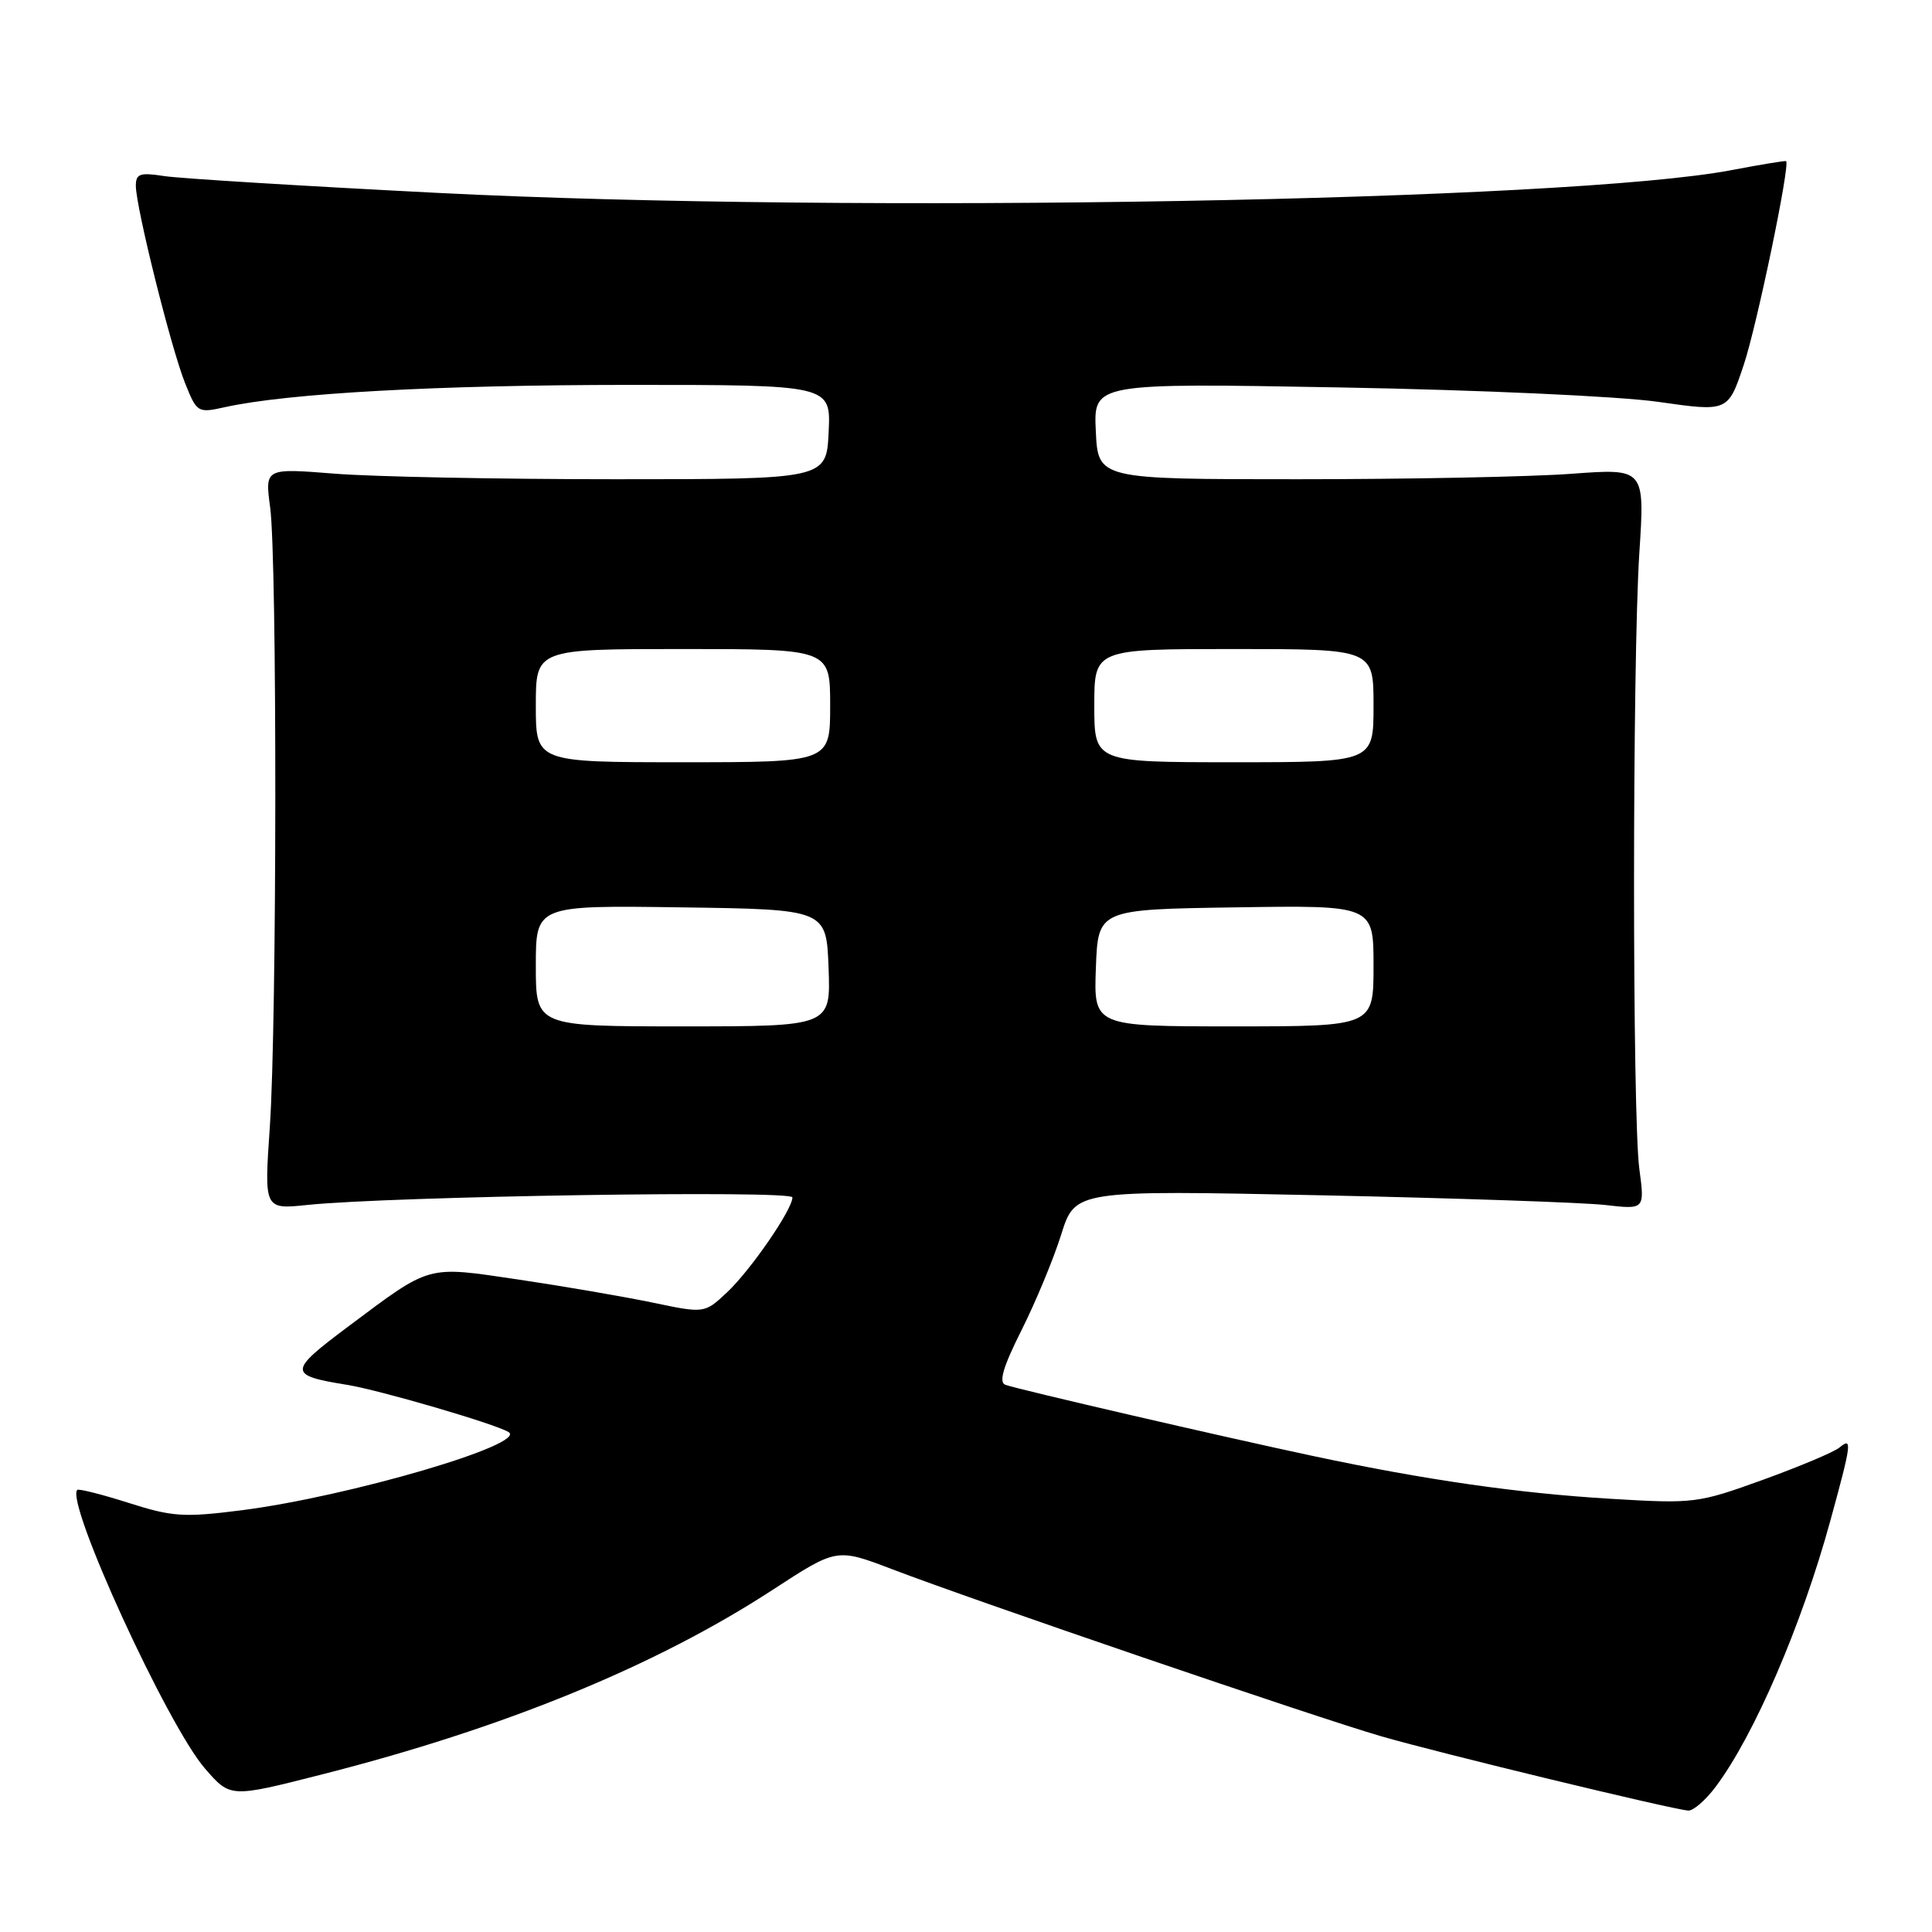 <?xml version="1.0" encoding="UTF-8" standalone="no"?>
<!DOCTYPE svg PUBLIC "-//W3C//DTD SVG 1.1//EN" "http://www.w3.org/Graphics/SVG/1.1/DTD/svg11.dtd" >
<svg xmlns="http://www.w3.org/2000/svg" xmlns:xlink="http://www.w3.org/1999/xlink" version="1.1" viewBox="0 0 256 256">
 <g >
 <path fill="currentColor"
d=" M 227.34 236.75 C 232.43 229.97 238.75 215.31 242.53 201.50 C 245.37 191.15 245.46 190.37 243.72 191.82 C 243.02 192.40 238.46 194.32 233.60 196.08 C 224.98 199.20 224.47 199.26 213.45 198.60 C 201.19 197.87 188.88 196.10 174.00 192.93 C 162.27 190.44 134.96 184.12 133.23 183.50 C 132.31 183.17 132.90 181.15 135.35 176.27 C 137.22 172.55 139.59 166.84 140.61 163.60 C 142.46 157.70 142.46 157.70 174.98 158.38 C 192.87 158.76 209.85 159.34 212.72 159.67 C 217.94 160.27 217.94 160.27 217.22 154.88 C 216.28 147.88 216.29 87.78 217.22 73.28 C 217.95 62.06 217.95 62.06 208.22 62.78 C 202.88 63.18 186.57 63.50 172.00 63.50 C 145.50 63.50 145.50 63.50 145.20 57.12 C 144.90 50.75 144.90 50.75 177.70 51.34 C 196.05 51.67 214.57 52.51 219.74 53.25 C 228.98 54.57 228.98 54.57 231.07 48.30 C 232.81 43.07 237.22 21.85 236.67 21.35 C 236.58 21.27 233.33 21.80 229.45 22.54 C 207.80 26.66 112.69 28.33 58.00 25.56 C 40.12 24.65 23.81 23.65 21.75 23.33 C 18.54 22.83 18.00 23.02 18.00 24.62 C 18.00 27.43 22.66 46.11 24.51 50.73 C 26.09 54.69 26.19 54.75 29.81 53.95 C 38.18 52.10 58.06 51.01 83.30 51.00 C 110.10 51.00 110.10 51.00 109.80 57.25 C 109.50 63.50 109.50 63.50 81.50 63.50 C 66.10 63.50 49.36 63.17 44.30 62.76 C 35.10 62.03 35.10 62.03 35.80 67.26 C 36.73 74.24 36.70 135.63 35.75 149.38 C 35.00 160.26 35.00 160.26 40.75 159.66 C 51.83 158.51 105.00 157.68 105.00 158.66 C 105.00 160.27 99.43 168.35 96.31 171.27 C 93.34 174.04 93.34 174.04 86.42 172.59 C 82.61 171.80 74.65 170.43 68.72 169.55 C 56.39 167.73 57.21 167.50 46.13 175.78 C 38.15 181.75 38.14 182.23 46.00 183.50 C 50.31 184.20 65.55 188.65 67.38 189.75 C 70.01 191.33 46.23 198.30 32.00 200.12 C 24.35 201.09 22.85 200.99 17.04 199.14 C 13.49 198.01 10.43 197.24 10.24 197.42 C 8.63 199.04 22.19 228.63 27.17 234.35 C 30.52 238.21 30.52 238.21 42.51 235.16 C 66.78 229.00 86.88 220.77 102.43 210.63 C 110.87 205.13 110.87 205.13 118.19 207.92 C 129.08 212.09 174.38 227.56 183.00 230.06 C 190.64 232.28 221.52 239.75 223.70 239.91 C 224.36 239.96 226.00 238.54 227.34 236.75 Z  M 71.00 127.98 C 71.00 119.96 71.00 119.96 90.25 120.23 C 109.50 120.50 109.50 120.50 109.79 128.25 C 110.08 136.00 110.08 136.00 90.54 136.00 C 71.00 136.00 71.00 136.00 71.00 127.98 Z  M 145.21 128.25 C 145.50 120.50 145.50 120.50 163.75 120.23 C 182.00 119.95 182.00 119.95 182.00 127.98 C 182.00 136.00 182.00 136.00 163.46 136.00 C 144.92 136.00 144.92 136.00 145.21 128.25 Z  M 71.00 93.50 C 71.00 86.00 71.00 86.00 90.50 86.00 C 110.00 86.00 110.00 86.00 110.00 93.50 C 110.00 101.00 110.00 101.00 90.50 101.00 C 71.00 101.00 71.00 101.00 71.00 93.50 Z  M 145.00 93.50 C 145.00 86.00 145.00 86.00 163.50 86.00 C 182.00 86.00 182.00 86.00 182.00 93.50 C 182.00 101.00 182.00 101.00 163.50 101.00 C 145.00 101.00 145.00 101.00 145.00 93.50 Z "/>
</g>
</svg>